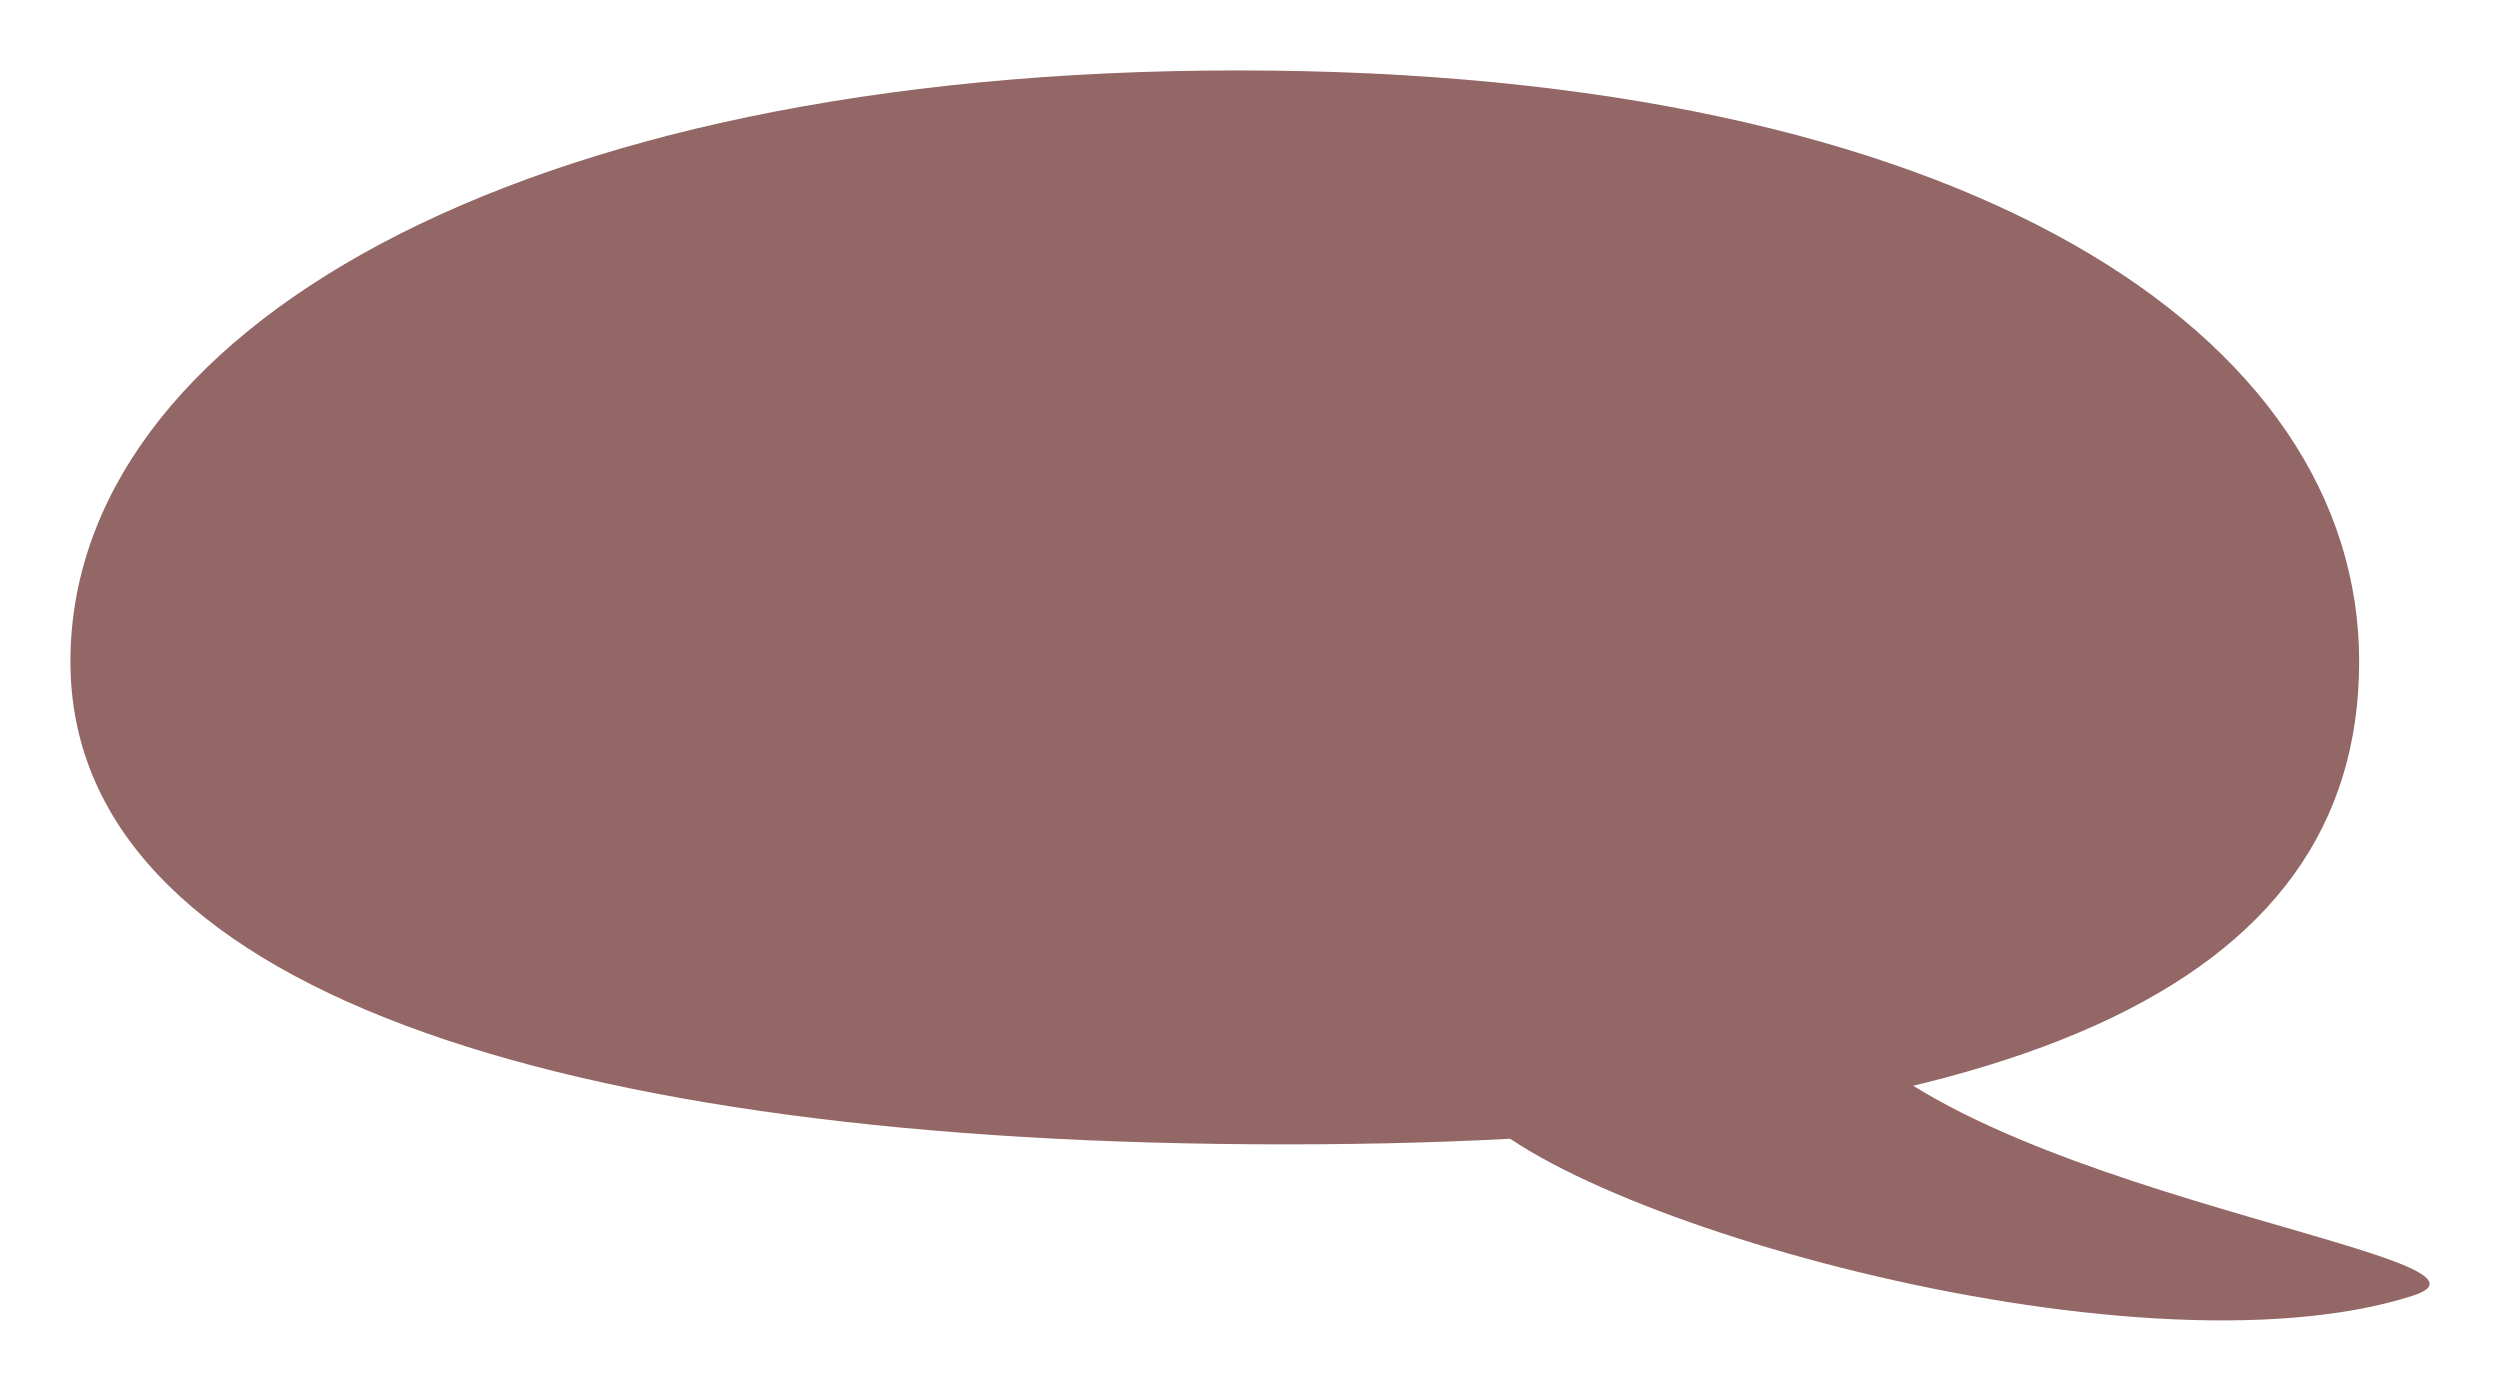 <svg width="142" height="79" viewBox="0 0 142 79" fill="none" xmlns="http://www.w3.org/2000/svg">
<g filter="url(#filter0_d)">
<path d="M134 33.574C134 52.116 114.377 61 73.012 61C31.648 61 4 52.116 4 33.574C4 15.031 28.973 0 70.337 0C111.702 0 134 15.031 134 33.574Z" fill="#936766"/>
</g>
<g filter="url(#filter1_d)">
<path d="M137.038 69.6C121.145 74.684 87.168 64.78 83 58.133L103.104 52C107.829 63.342 144.34 67.264 137.038 69.6Z" fill="#936766"/>
</g>
<defs>
<filter id="filter0_d" x="0" y="0" width="138" height="69" filterUnits="userSpaceOnUse" color-interpolation-filters="sRGB">
<feFlood flood-opacity="0" result="BackgroundImageFix"/>
<feColorMatrix in="SourceAlpha" type="matrix" values="0 0 0 0 0 0 0 0 0 0 0 0 0 0 0 0 0 0 127 0"/>
<feOffset dy="4"/>
<feGaussianBlur stdDeviation="2"/>
<feColorMatrix type="matrix" values="0 0 0 0 0 0 0 0 0 0 0 0 0 0 0 0 0 0 0.25 0"/>
<feBlend mode="normal" in2="BackgroundImageFix" result="effect1_dropShadow"/>
<feBlend mode="normal" in="SourceGraphic" in2="effect1_dropShadow" result="shape"/>
</filter>
<filter id="filter1_d" x="79" y="52" width="63" height="27" filterUnits="userSpaceOnUse" color-interpolation-filters="sRGB">
<feFlood flood-opacity="0" result="BackgroundImageFix"/>
<feColorMatrix in="SourceAlpha" type="matrix" values="0 0 0 0 0 0 0 0 0 0 0 0 0 0 0 0 0 0 127 0"/>
<feOffset dy="4"/>
<feGaussianBlur stdDeviation="2"/>
<feColorMatrix type="matrix" values="0 0 0 0 0 0 0 0 0 0 0 0 0 0 0 0 0 0 0.25 0"/>
<feBlend mode="normal" in2="BackgroundImageFix" result="effect1_dropShadow"/>
<feBlend mode="normal" in="SourceGraphic" in2="effect1_dropShadow" result="shape"/>
</filter>
</defs>
</svg>
